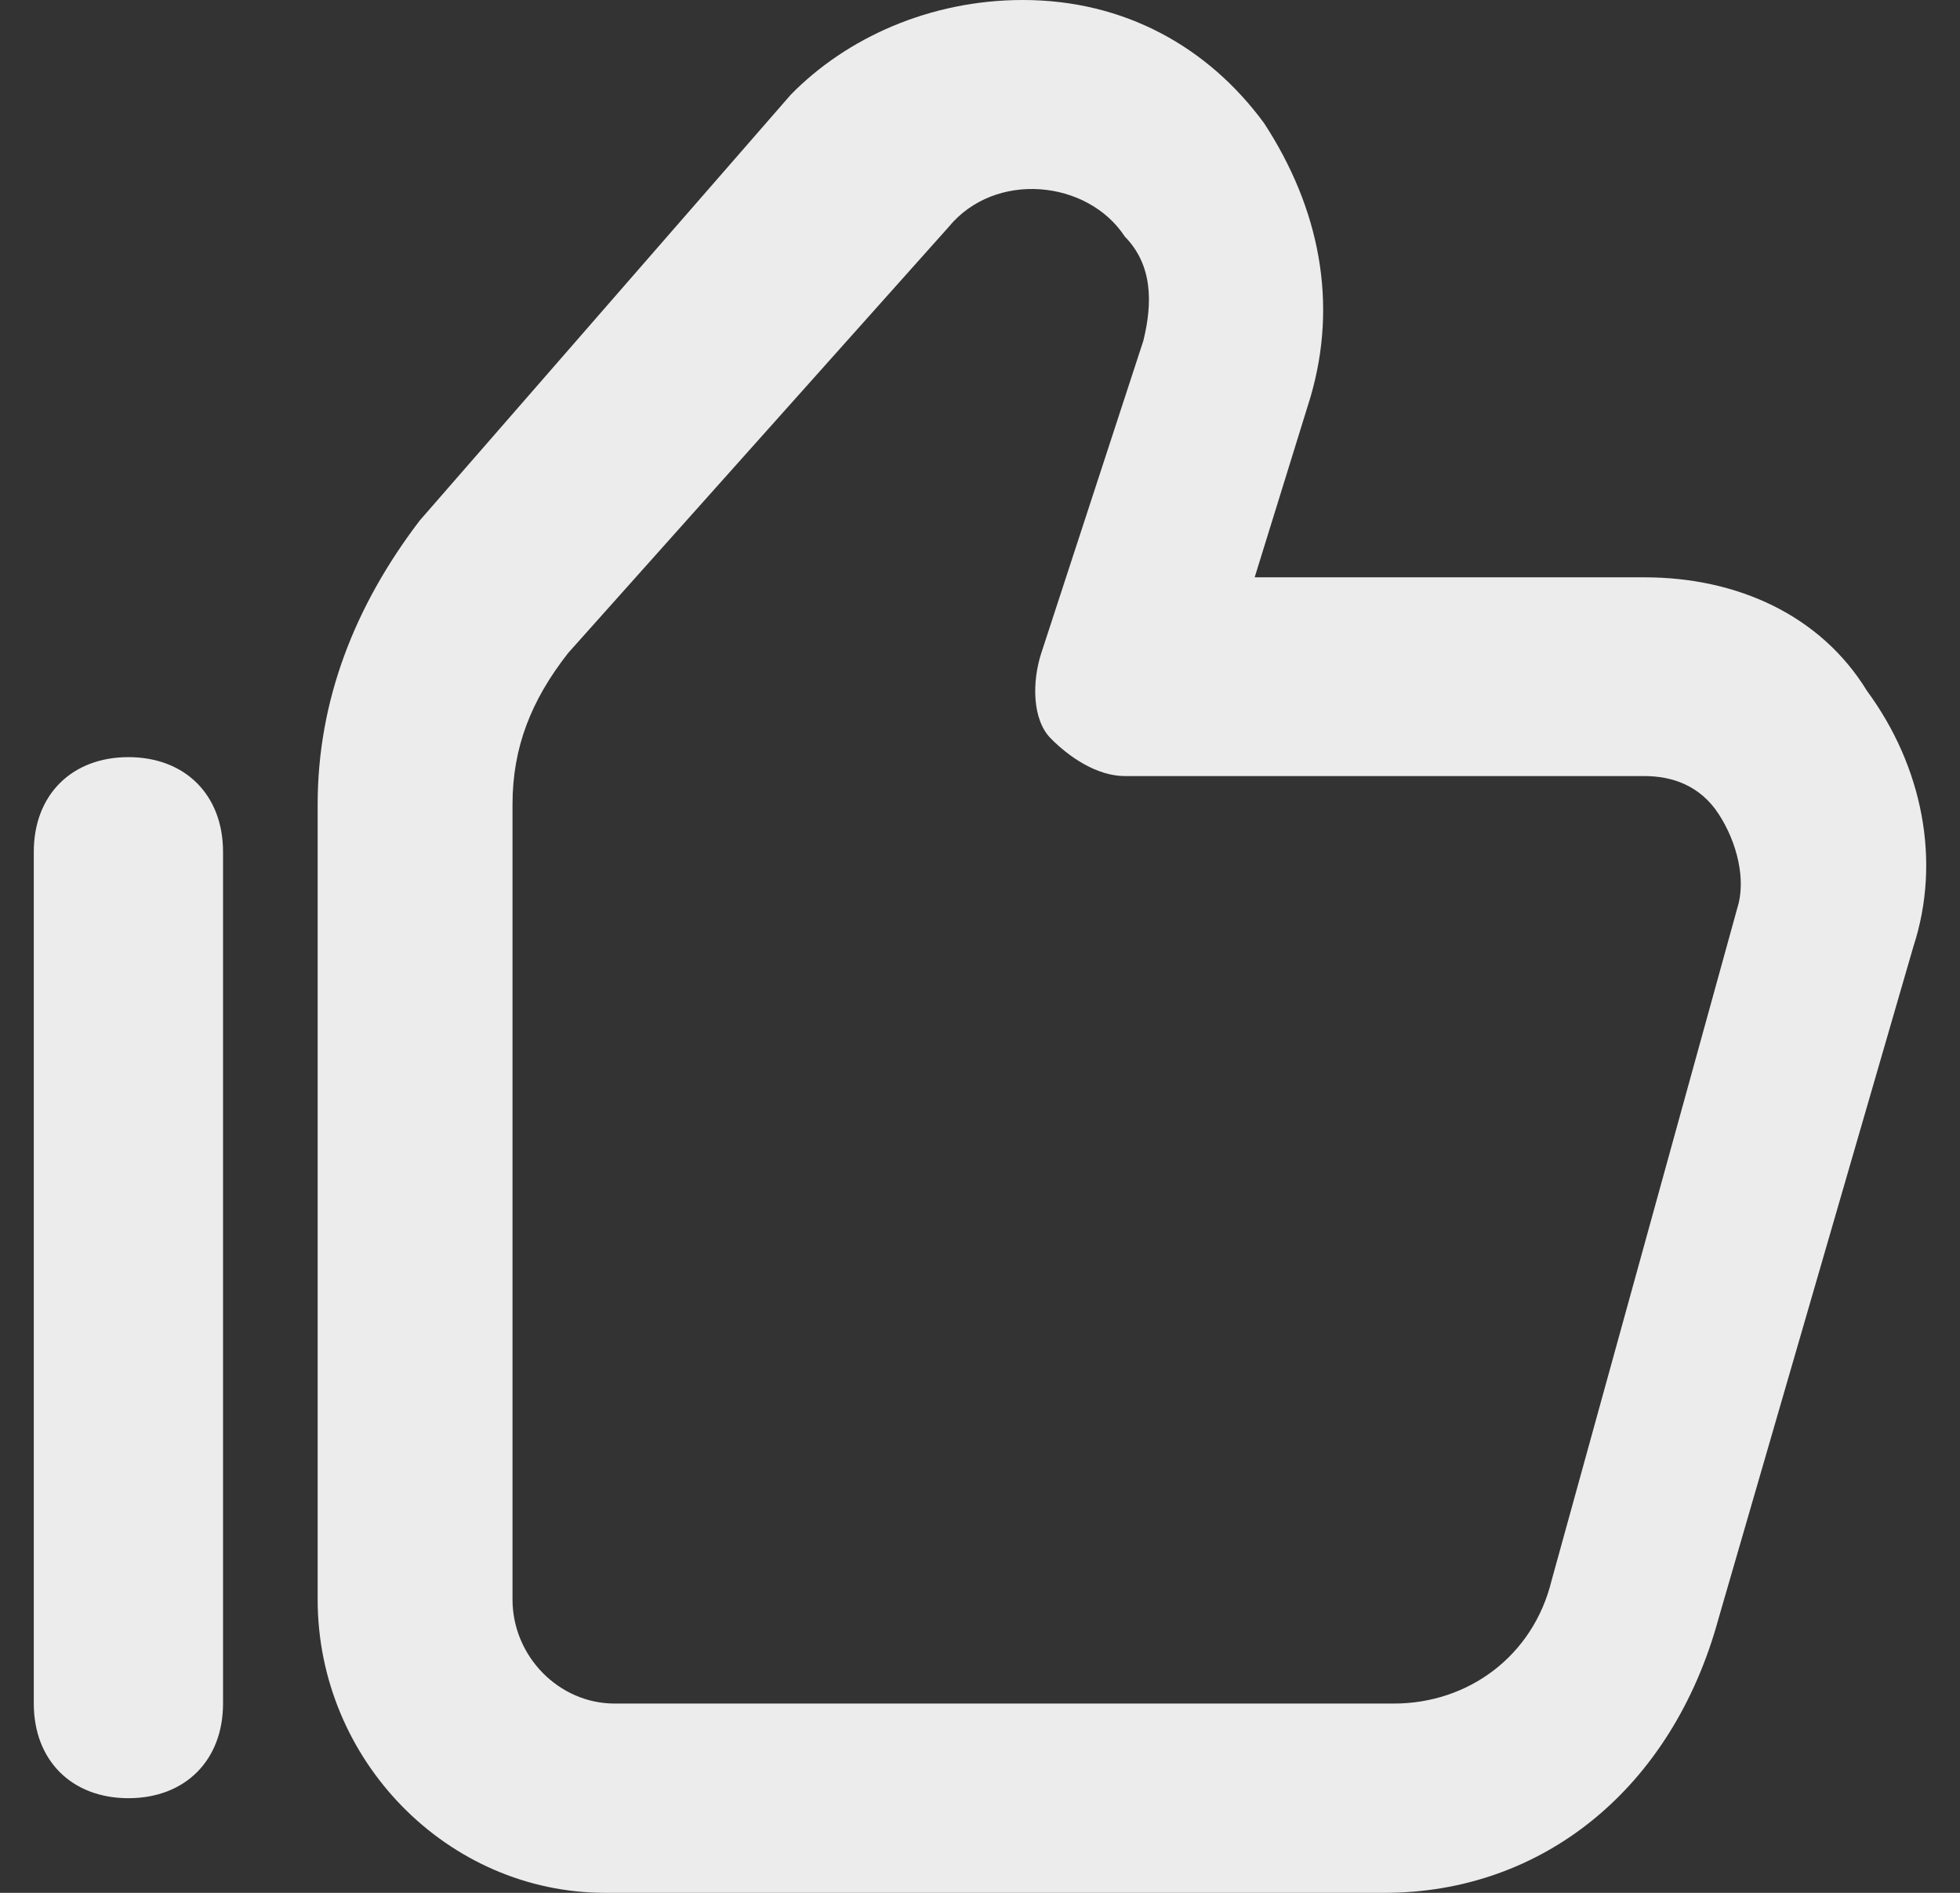 <svg width="29" height="28" viewBox="0 0 29 28" fill="none" xmlns="http://www.w3.org/2000/svg">
<rect x="0" y="0" width="29" height="28" fill="#333333" stroke="none"/>
<path d="M1.9 26.6C1.06 26.6 0.5 26.04 0.5 25.2V12.6C0.5 11.76 1.06 11.2 1.9 11.2C2.74 11.2 3.3 11.76 3.3 12.6V25.2C3.3 26.04 2.74 26.6 1.9 26.6Z" fill="#ECECEC"/>
<path d="M20.486 28H8.955C6.622 28 4.7 26.04 4.7 23.66V11.9C4.7 10.36 5.249 8.96 6.21 7.7L11.701 1.4C12.524 0.56 13.76 0 15.133 0C16.643 0 17.878 0.7 18.702 1.82C19.525 3.08 19.8 4.48 19.388 5.88L18.564 8.54H24.33C25.703 8.54 26.938 9.1 27.624 10.22C28.448 11.34 28.723 12.74 28.311 14L25.428 23.94C24.742 26.46 22.82 28 20.486 28ZM8.406 9.66C7.857 10.36 7.583 11.06 7.583 11.9V23.66C7.583 24.5 8.269 25.2 9.093 25.2H20.624C21.722 25.2 22.683 24.5 22.957 23.38L25.703 13.44C25.84 13.02 25.703 12.46 25.428 12.04C25.154 11.62 24.742 11.48 24.33 11.48H16.643C16.231 11.48 15.819 11.2 15.544 10.92C15.27 10.64 15.27 10.08 15.407 9.66L16.917 5.04C17.055 4.48 17.055 3.92 16.643 3.5C16.094 2.66 14.721 2.52 14.034 3.36L8.406 9.66Z" fill="#ECECEC"/>
</svg>
